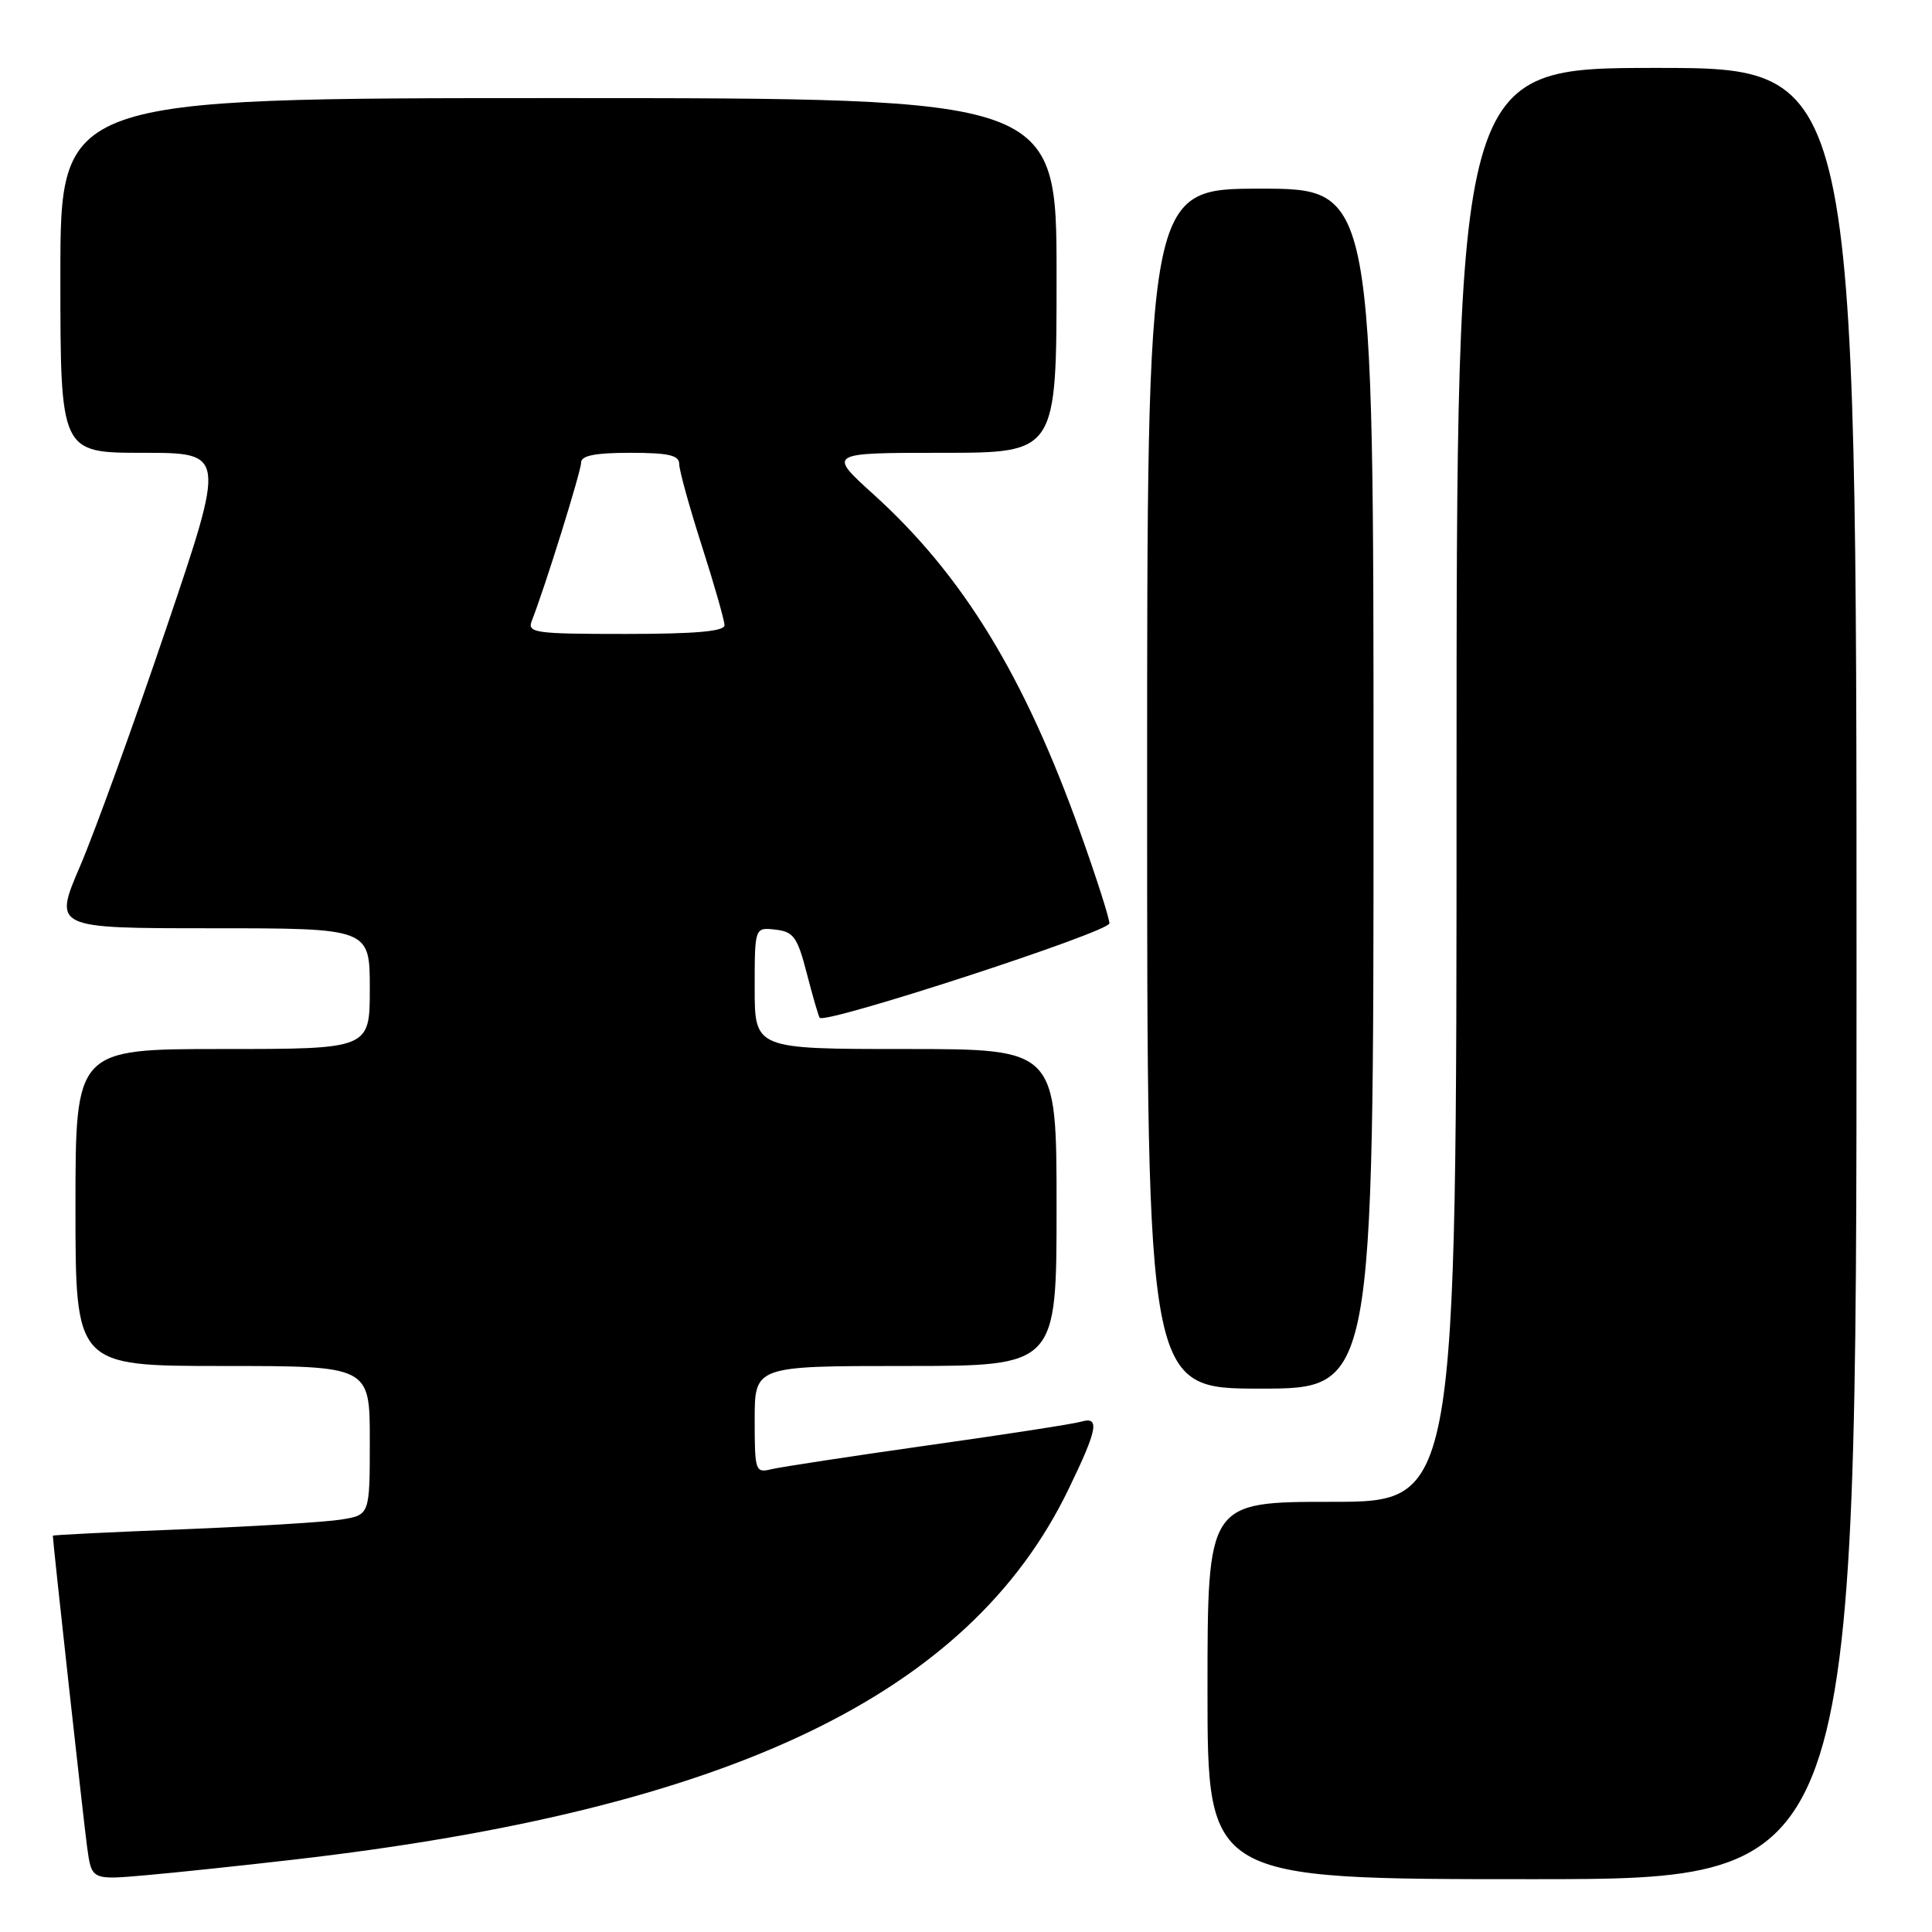 <?xml version="1.0" encoding="UTF-8" standalone="no"?>
<!DOCTYPE svg PUBLIC "-//W3C//DTD SVG 1.1//EN" "http://www.w3.org/Graphics/SVG/1.1/DTD/svg11.dtd" >
<svg xmlns="http://www.w3.org/2000/svg" xmlns:xlink="http://www.w3.org/1999/xlink" version="1.1" viewBox="0 0 256 256">
 <g >
 <path fill="currentColor"
d=" M 39.00 246.40 C 96.64 239.76 128.36 224.61 141.55 197.40 C 145.45 189.37 145.77 187.64 143.25 188.38 C 142.29 188.67 133.18 190.08 123.00 191.51 C 112.83 192.95 103.49 194.38 102.25 194.67 C 100.08 195.20 100.00 194.97 100.00 188.11 C 100.00 181.00 100.00 181.00 120.00 181.00 C 140.00 181.00 140.00 181.00 140.00 160.00 C 140.00 139.00 140.00 139.00 120.00 139.00 C 100.00 139.00 100.00 139.00 100.00 130.93 C 100.00 122.87 100.00 122.87 102.75 123.18 C 105.16 123.46 105.66 124.16 106.91 129.00 C 107.69 132.03 108.46 134.66 108.61 134.86 C 109.31 135.77 147.00 123.49 147.00 122.35 C 147.00 121.66 145.26 116.23 143.14 110.30 C 135.73 89.54 127.58 76.22 115.76 65.52 C 109.66 60.00 109.66 60.00 124.83 60.00 C 140.00 60.00 140.00 60.00 140.00 36.50 C 140.00 13.00 140.00 13.00 74.00 13.00 C 8.00 13.00 8.00 13.00 8.00 36.50 C 8.00 60.00 8.00 60.00 18.96 60.00 C 29.91 60.00 29.91 60.00 22.03 83.25 C 17.70 96.04 12.56 110.21 10.62 114.75 C 7.08 123.00 7.08 123.00 28.04 123.00 C 49.00 123.00 49.00 123.00 49.00 131.00 C 49.00 139.00 49.00 139.00 29.50 139.00 C 10.00 139.00 10.00 139.00 10.00 160.00 C 10.00 181.00 10.00 181.00 29.50 181.00 C 49.00 181.00 49.00 181.00 49.00 190.87 C 49.00 200.74 49.00 200.74 45.20 201.35 C 43.11 201.69 33.66 202.26 24.20 202.64 C 14.74 203.01 7.00 203.39 7.00 203.49 C 7.00 204.30 11.09 241.46 11.55 244.80 C 12.14 249.11 12.14 249.11 19.32 248.48 C 23.27 248.13 32.12 247.20 39.00 246.40 Z  M 246.00 129.00 C 246.00 9.00 246.00 9.00 219.50 9.00 C 193.00 9.00 193.00 9.00 193.00 104.00 C 193.00 199.00 193.00 199.00 176.50 199.00 C 160.00 199.00 160.00 199.00 160.00 224.00 C 160.00 249.00 160.00 249.00 203.00 249.00 C 246.00 249.00 246.00 249.00 246.00 129.00 Z  M 182.00 104.50 C 182.00 25.00 182.00 25.00 167.00 25.00 C 152.00 25.00 152.00 25.00 152.00 104.50 C 152.00 184.00 152.00 184.00 167.00 184.00 C 182.00 184.00 182.00 184.00 182.00 104.50 Z  M 70.47 82.25 C 72.21 77.83 77.00 62.45 77.00 61.29 C 77.00 60.37 78.86 60.00 83.50 60.00 C 88.59 60.00 90.00 60.32 90.00 61.49 C 90.00 62.31 91.35 67.19 93.00 72.34 C 94.65 77.49 96.00 82.22 96.00 82.85 C 96.00 83.66 92.08 84.00 82.89 84.00 C 70.81 84.00 69.84 83.86 70.47 82.25 Z "/>
</g>
</svg>